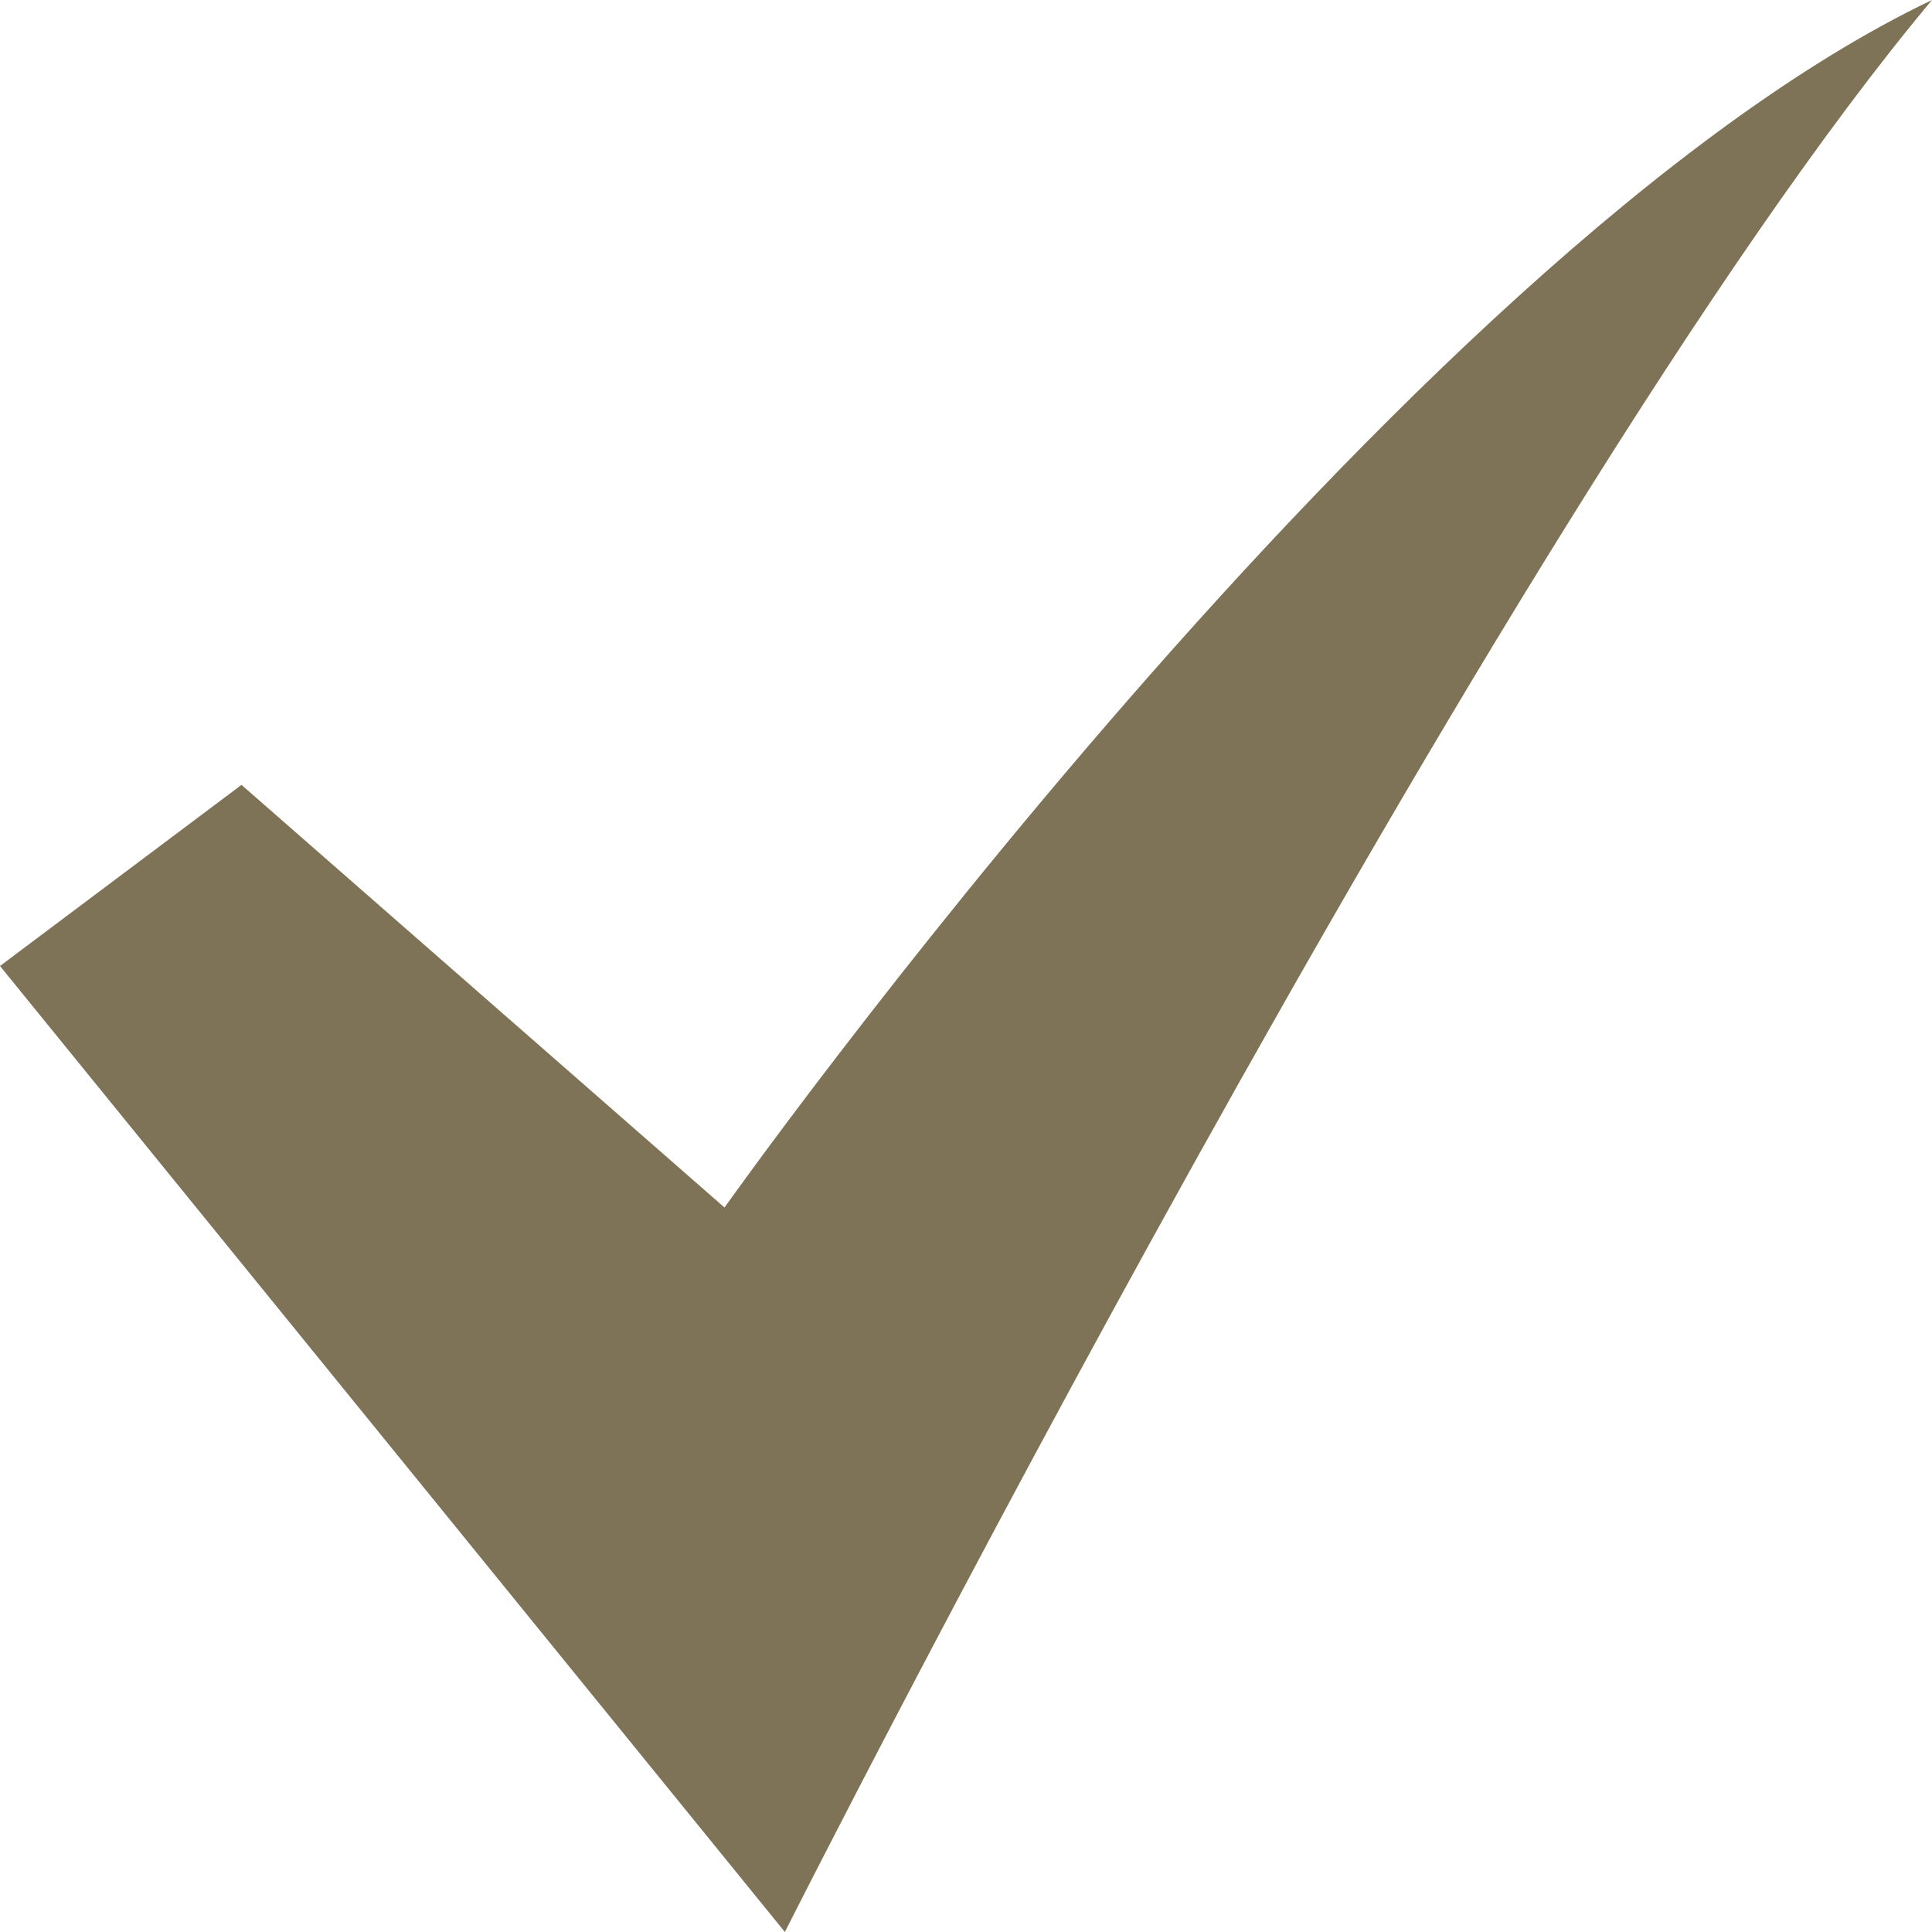 <!DOCTYPE svg PUBLIC "-//W3C//DTD SVG 1.0//EN" "http://www.w3.org/TR/2001/REC-SVG-20010904/DTD/svg10.dtd">
<svg aria-labelledby="title" version="1.0" xmlns="http://www.w3.org/2000/svg" xmlns:xlink="http://www.w3.org/1999/xlink" x="0px" y="0px" width="16px" height="16px" viewBox="0 0 16 16" enable-background="new 0 0 16 16" xml:space="preserve">
<title id="title" lang="en">Tick</title>

<path fill="#7e7357" class="icons-background" d="M0,8l6.5,8c0,0,5.9-11.7,9.5-16C11.6,2.1,6,10,6,10L2,6.5L0,8z"/>
</svg>
